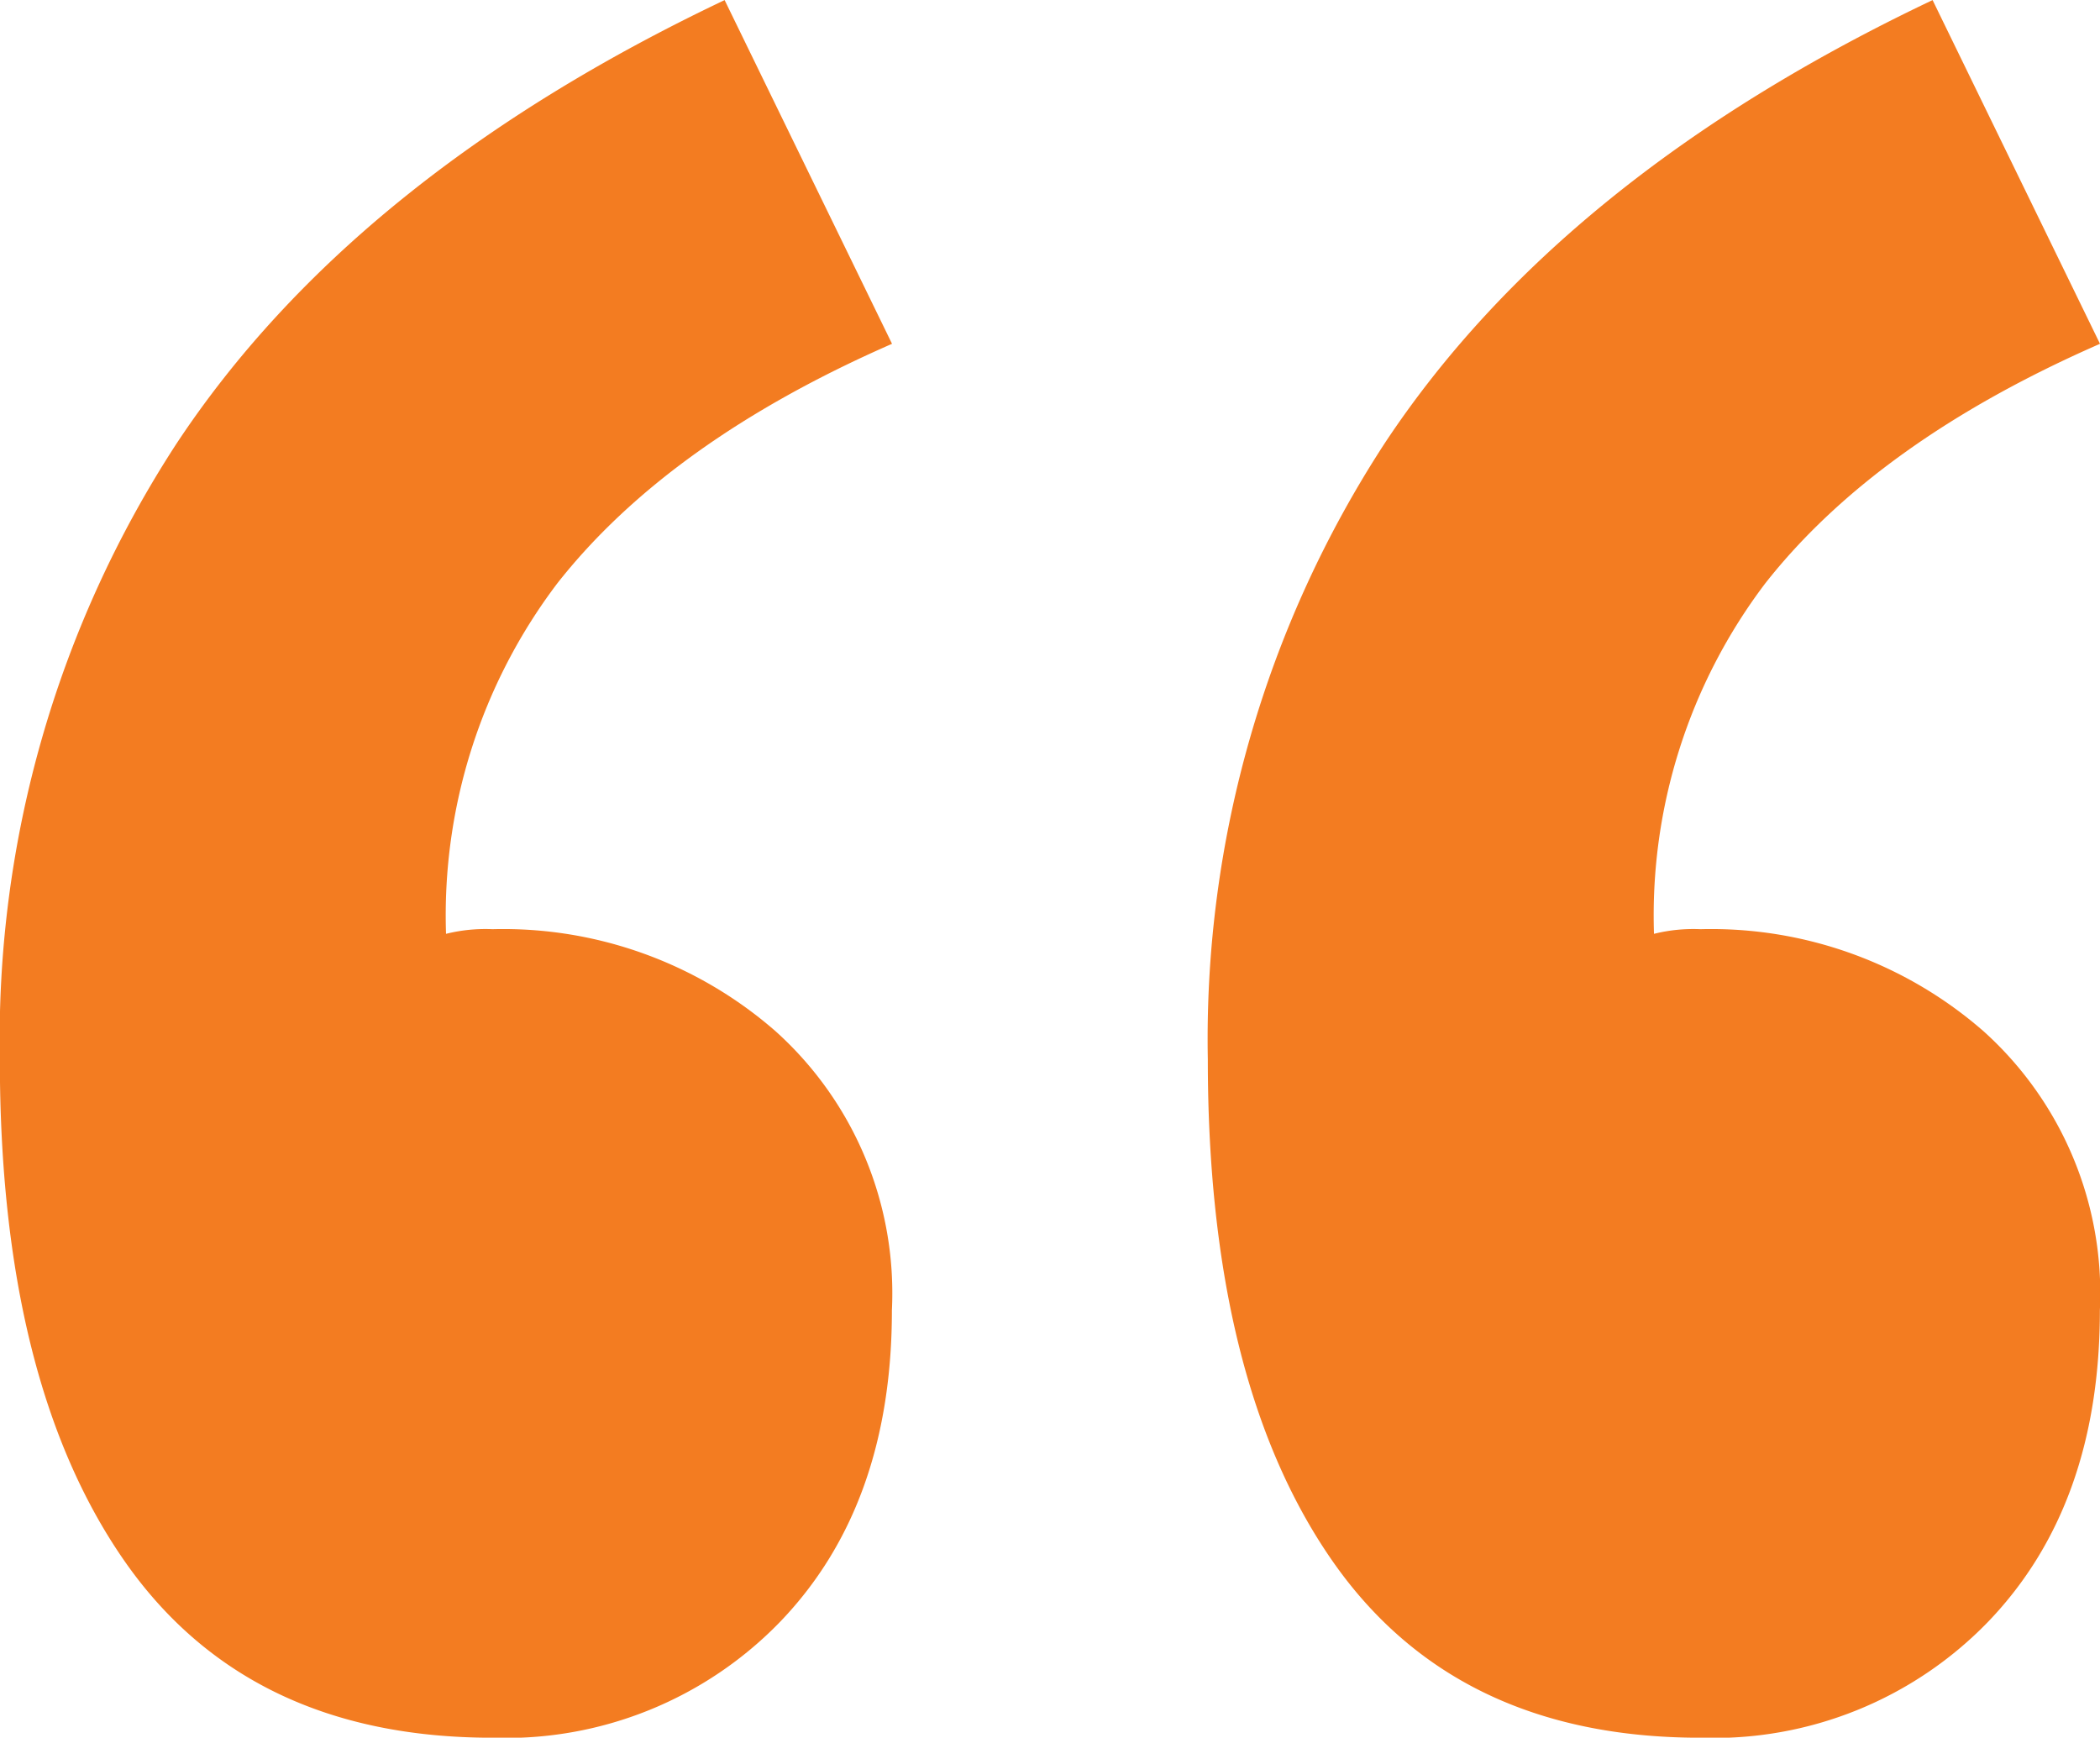 <svg xmlns="http://www.w3.org/2000/svg" width="68.203" height="56.434">
    <path data-name="“" d="M35.019 45.23Q27.777 48.4 24.155 53a17.854 17.854 0 0 0-3.621 11.392 5.294 5.294 0 0 1 1.509-.151 13.442 13.442 0 0 1 9.2 3.32 11.441 11.441 0 0 1 3.772 9.054q0 6.338-3.621 10.11a12.391 12.391 0 0 1-9.351 3.775q-8 0-12-5.809t-4-16.221a35.428 35.428 0 0 1 5.734-19.993q5.734-8.676 17.805-14.41zm39.232 0Q67.009 48.4 63.387 53a17.854 17.854 0 0 0-3.621 11.392 5.294 5.294 0 0 1 1.509-.151 13.442 13.442 0 0 1 9.2 3.32 11.441 11.441 0 0 1 3.772 9.054q0 6.338-3.621 10.11a12.391 12.391 0 0 1-9.351 3.775q-8 0-12-5.809t-4-16.221a35.428 35.428 0 0 1 5.734-19.993q5.734-8.676 17.805-14.41z" transform="translate(-6.048 -34.064)" style="fill:#f37c21"/>
</svg>

